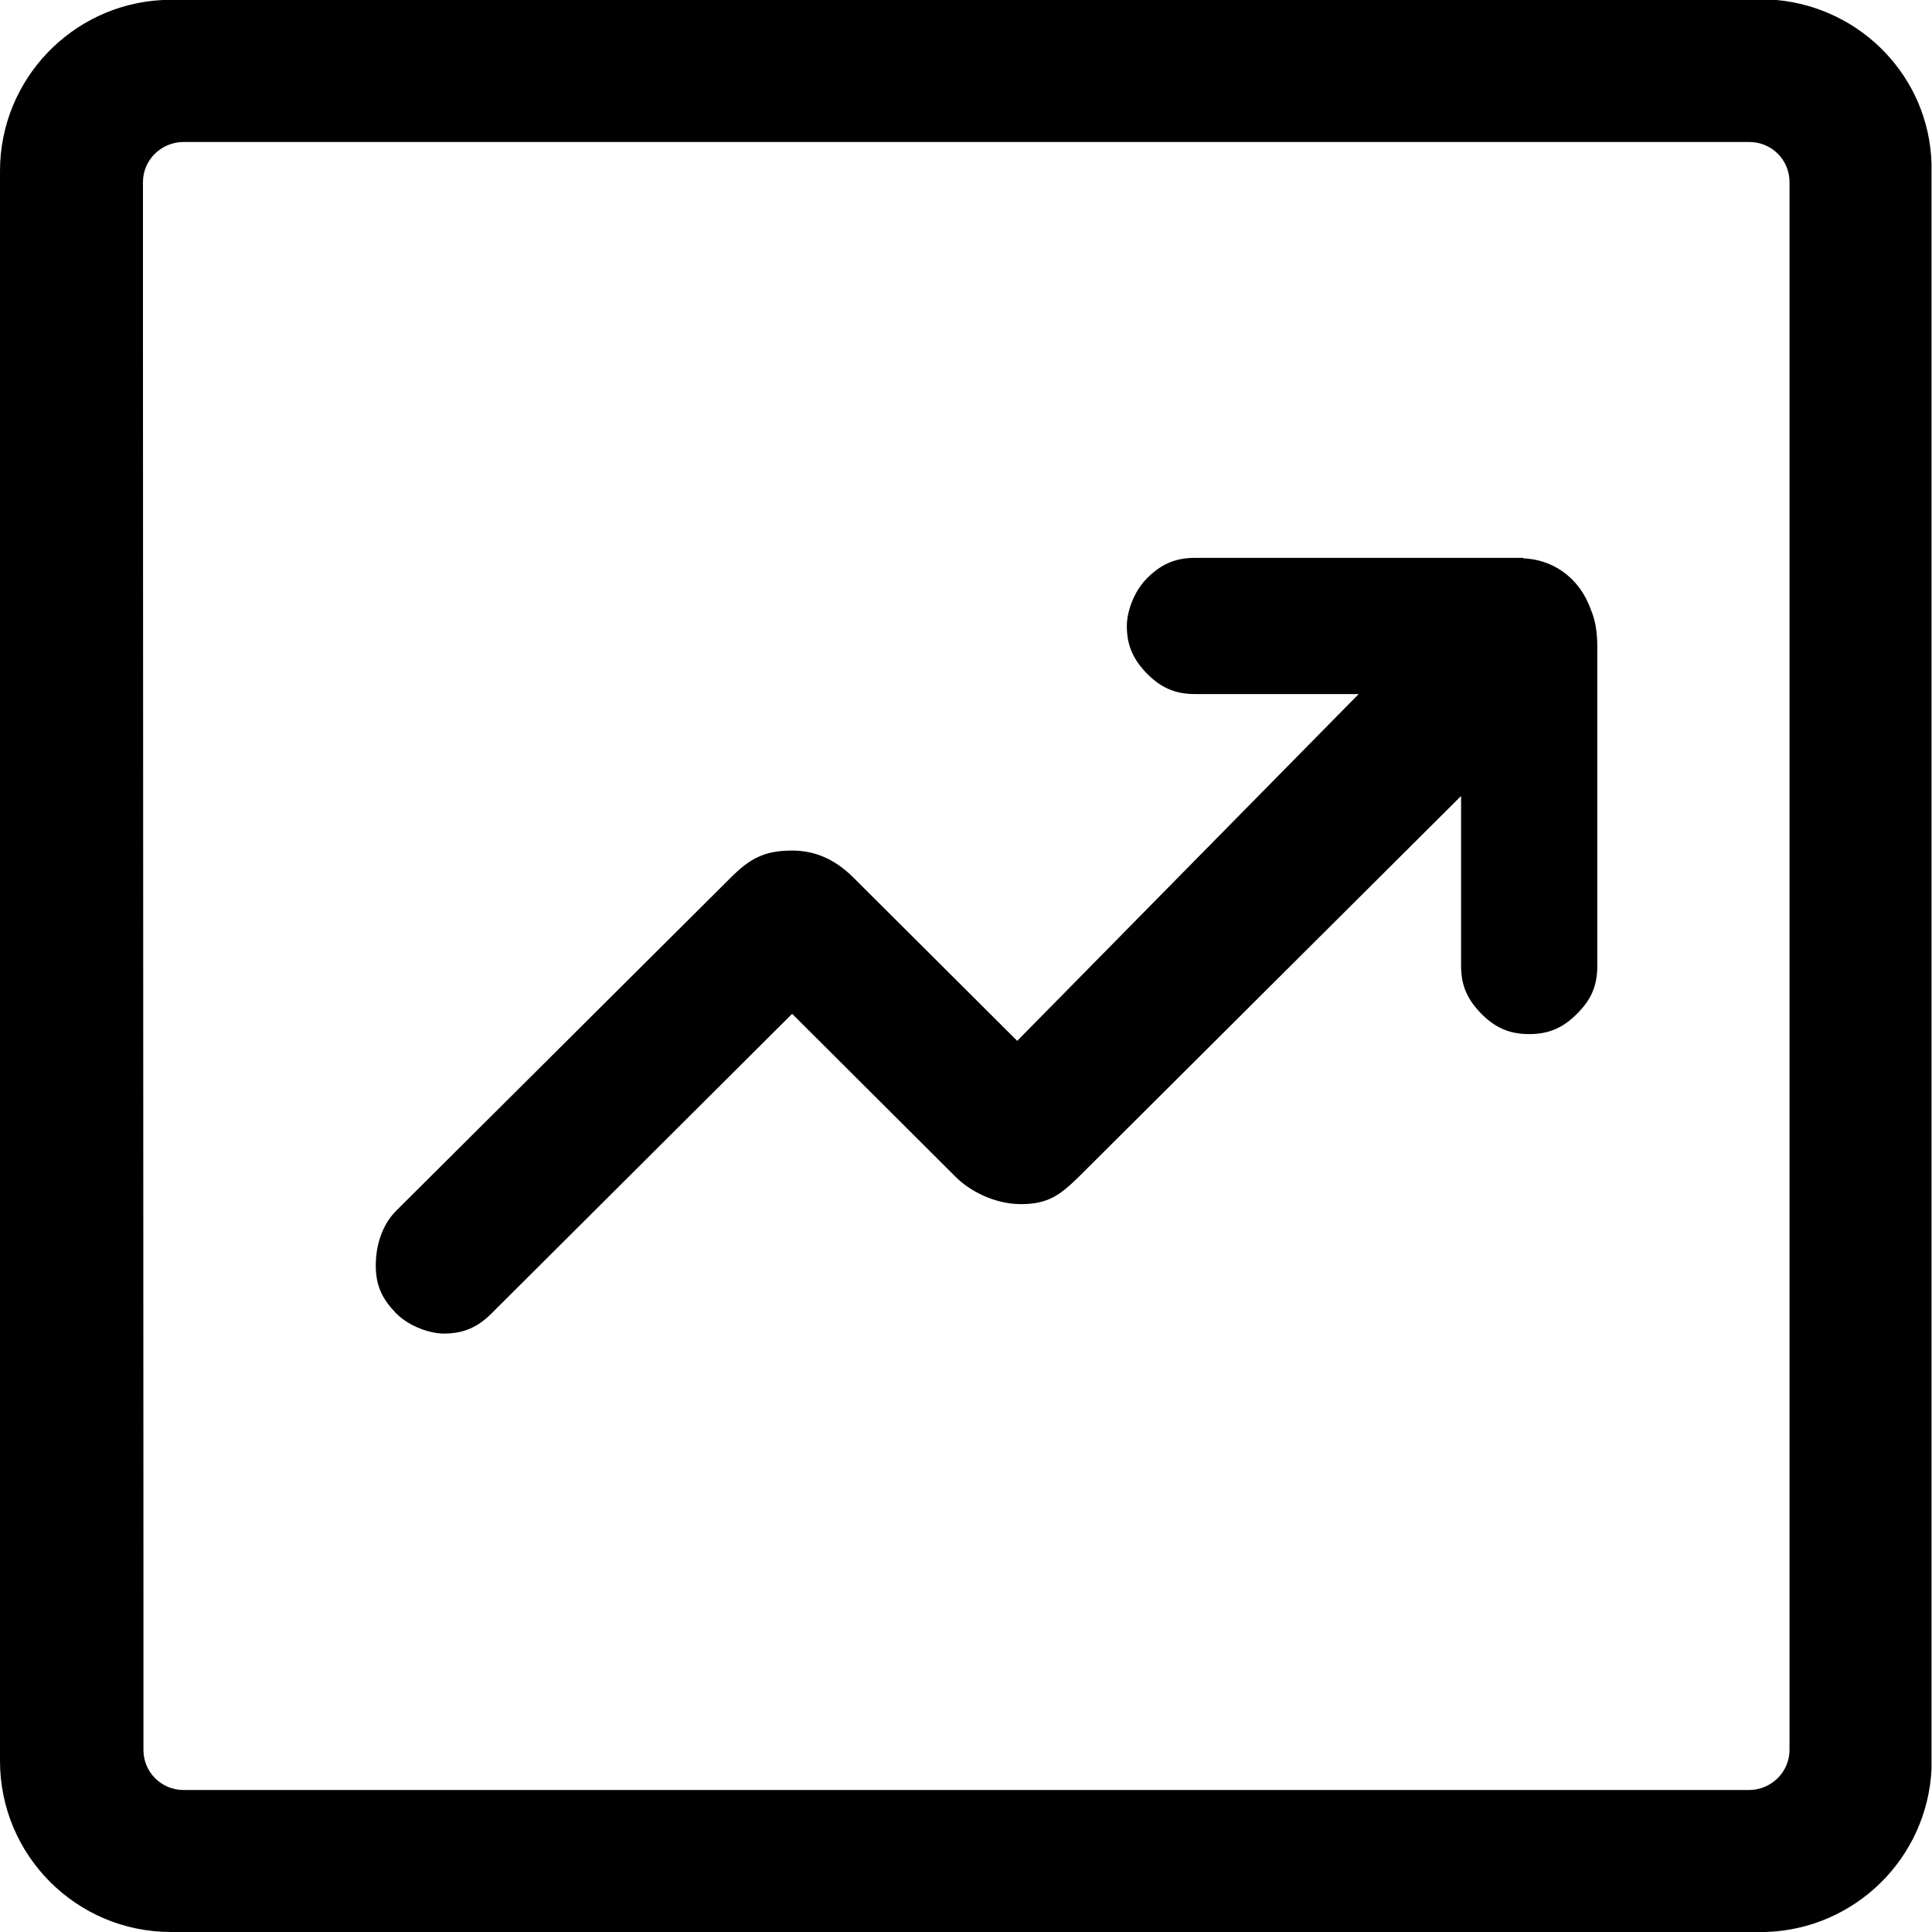 <?xml version="1.0" encoding="UTF-8"?>
<svg id="Capa_1" data-name="Capa 1" xmlns="http://www.w3.org/2000/svg" viewBox="0 0 40 40">
  <defs>
    <style>
      .cls-1 {
        fill: none;
      }
    </style>
  </defs>
  <rect class="cls-1" width="40" height="40"/>
  <g>
    <path d="m36.78,0H3.37C1.5.09,0,1.64,0,3.54v.24s0,32.57,0,32.57v.11c0,1.95,1.58,3.54,3.54,3.54,0,0,0,0,0,0,0,0,0,0,0,0h33.02c1.85-.06,3.34-1.53,3.43-3.37V3.39C39.94,1.6,38.54.16,36.78,0Zm.27,32.97v3.26c0,.46-.38.83-.84.83H3.8c-.46,0-.83-.37-.83-.83v-3.26s-.01-25.91-.01-25.91v-3.29c0-.46.38-.83.84-.83h29.18s3.24,0,3.24,0c.46,0,.83.37.83.83v3.26s0,25.94,0,25.94Z"/>
    <path d="m31.54,11.55s-.01,0-.02,0h-.02s-.02,0-.02,0h0s-6.74,0-6.74,0c-.42,0-.71.14-.99.42-.28.28-.42.7-.42.99,0,.42.14.7.42.99.28.28.57.42.99.42h3.39l-7.07,7.18-3.39-3.38c-.42-.42-.85-.56-1.27-.56-.57,0-.87.16-1.27.56l-6.93,6.9c-.28.28-.42.7-.42,1.13s.14.7.42.99c.28.28.71.42.99.42.42,0,.71-.14.99-.42l6.22-6.2,3.39,3.38c.28.28.79.56,1.35.56s.81-.19,1.19-.56l7.92-7.89v3.52c0,.42.14.7.42.99.28.28.57.42.99.42s.71-.14.99-.42c.28-.28.42-.56.42-.99v-6.62c0-.29-.04-.54-.13-.75-.26-.73-.85-1.05-1.4-1.07Z"/>
  </g>
</svg>